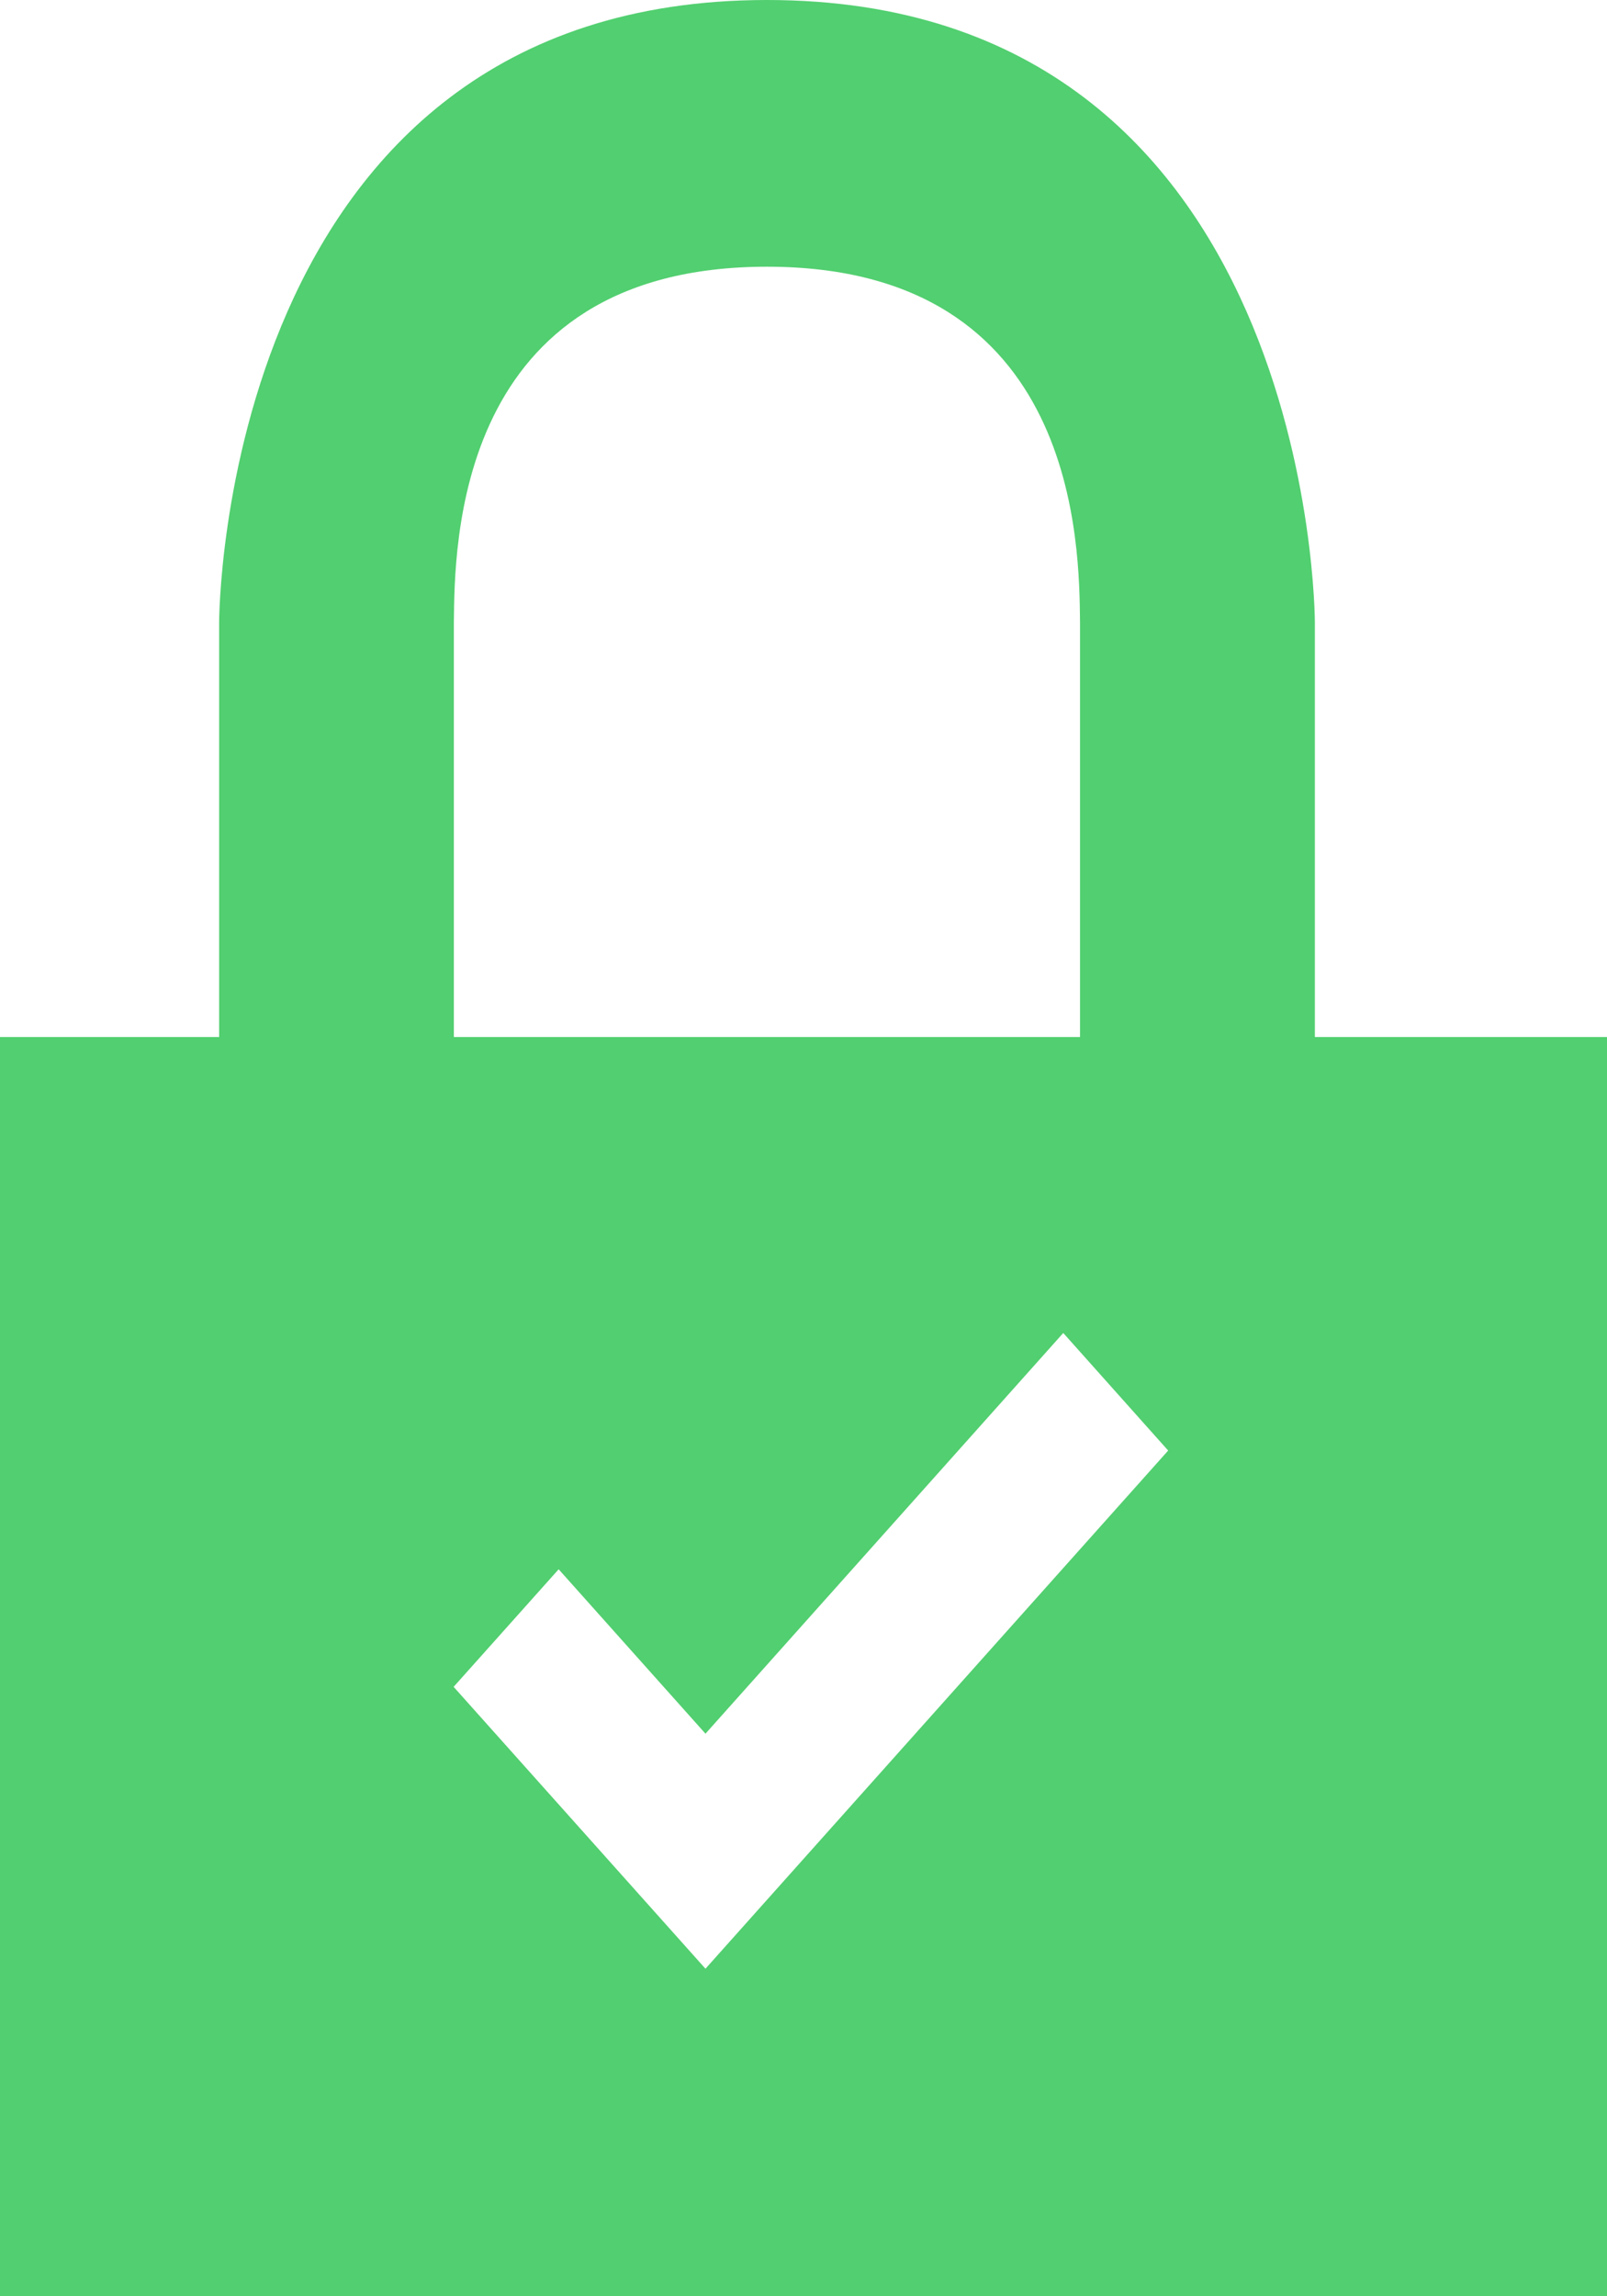 <svg width="14" height="20" viewBox="0 0 14 20" fill="none" xmlns="http://www.w3.org/2000/svg">
<path fill-rule="evenodd" clip-rule="evenodd" d="M0 9.032V20H14V9.032H0ZM6.146 17.147L3.952 14.692L4.867 13.668L6.146 15.1L9.263 11.61L10.177 12.634L6.146 17.147Z" fill="#52CF70"/>
<path fill-rule="evenodd" clip-rule="evenodd" d="M3.954 5.419C3.962 4.771 3.954 2.323 6.682 2.323C9.41 2.323 9.401 4.781 9.409 5.419V9.742H11.455V5.419C11.455 5.419 11.454 0 6.682 0C1.91 0 1.909 5.419 1.909 5.419V9.742H3.954V5.419Z" fill="#52CF70"/>
</svg>

